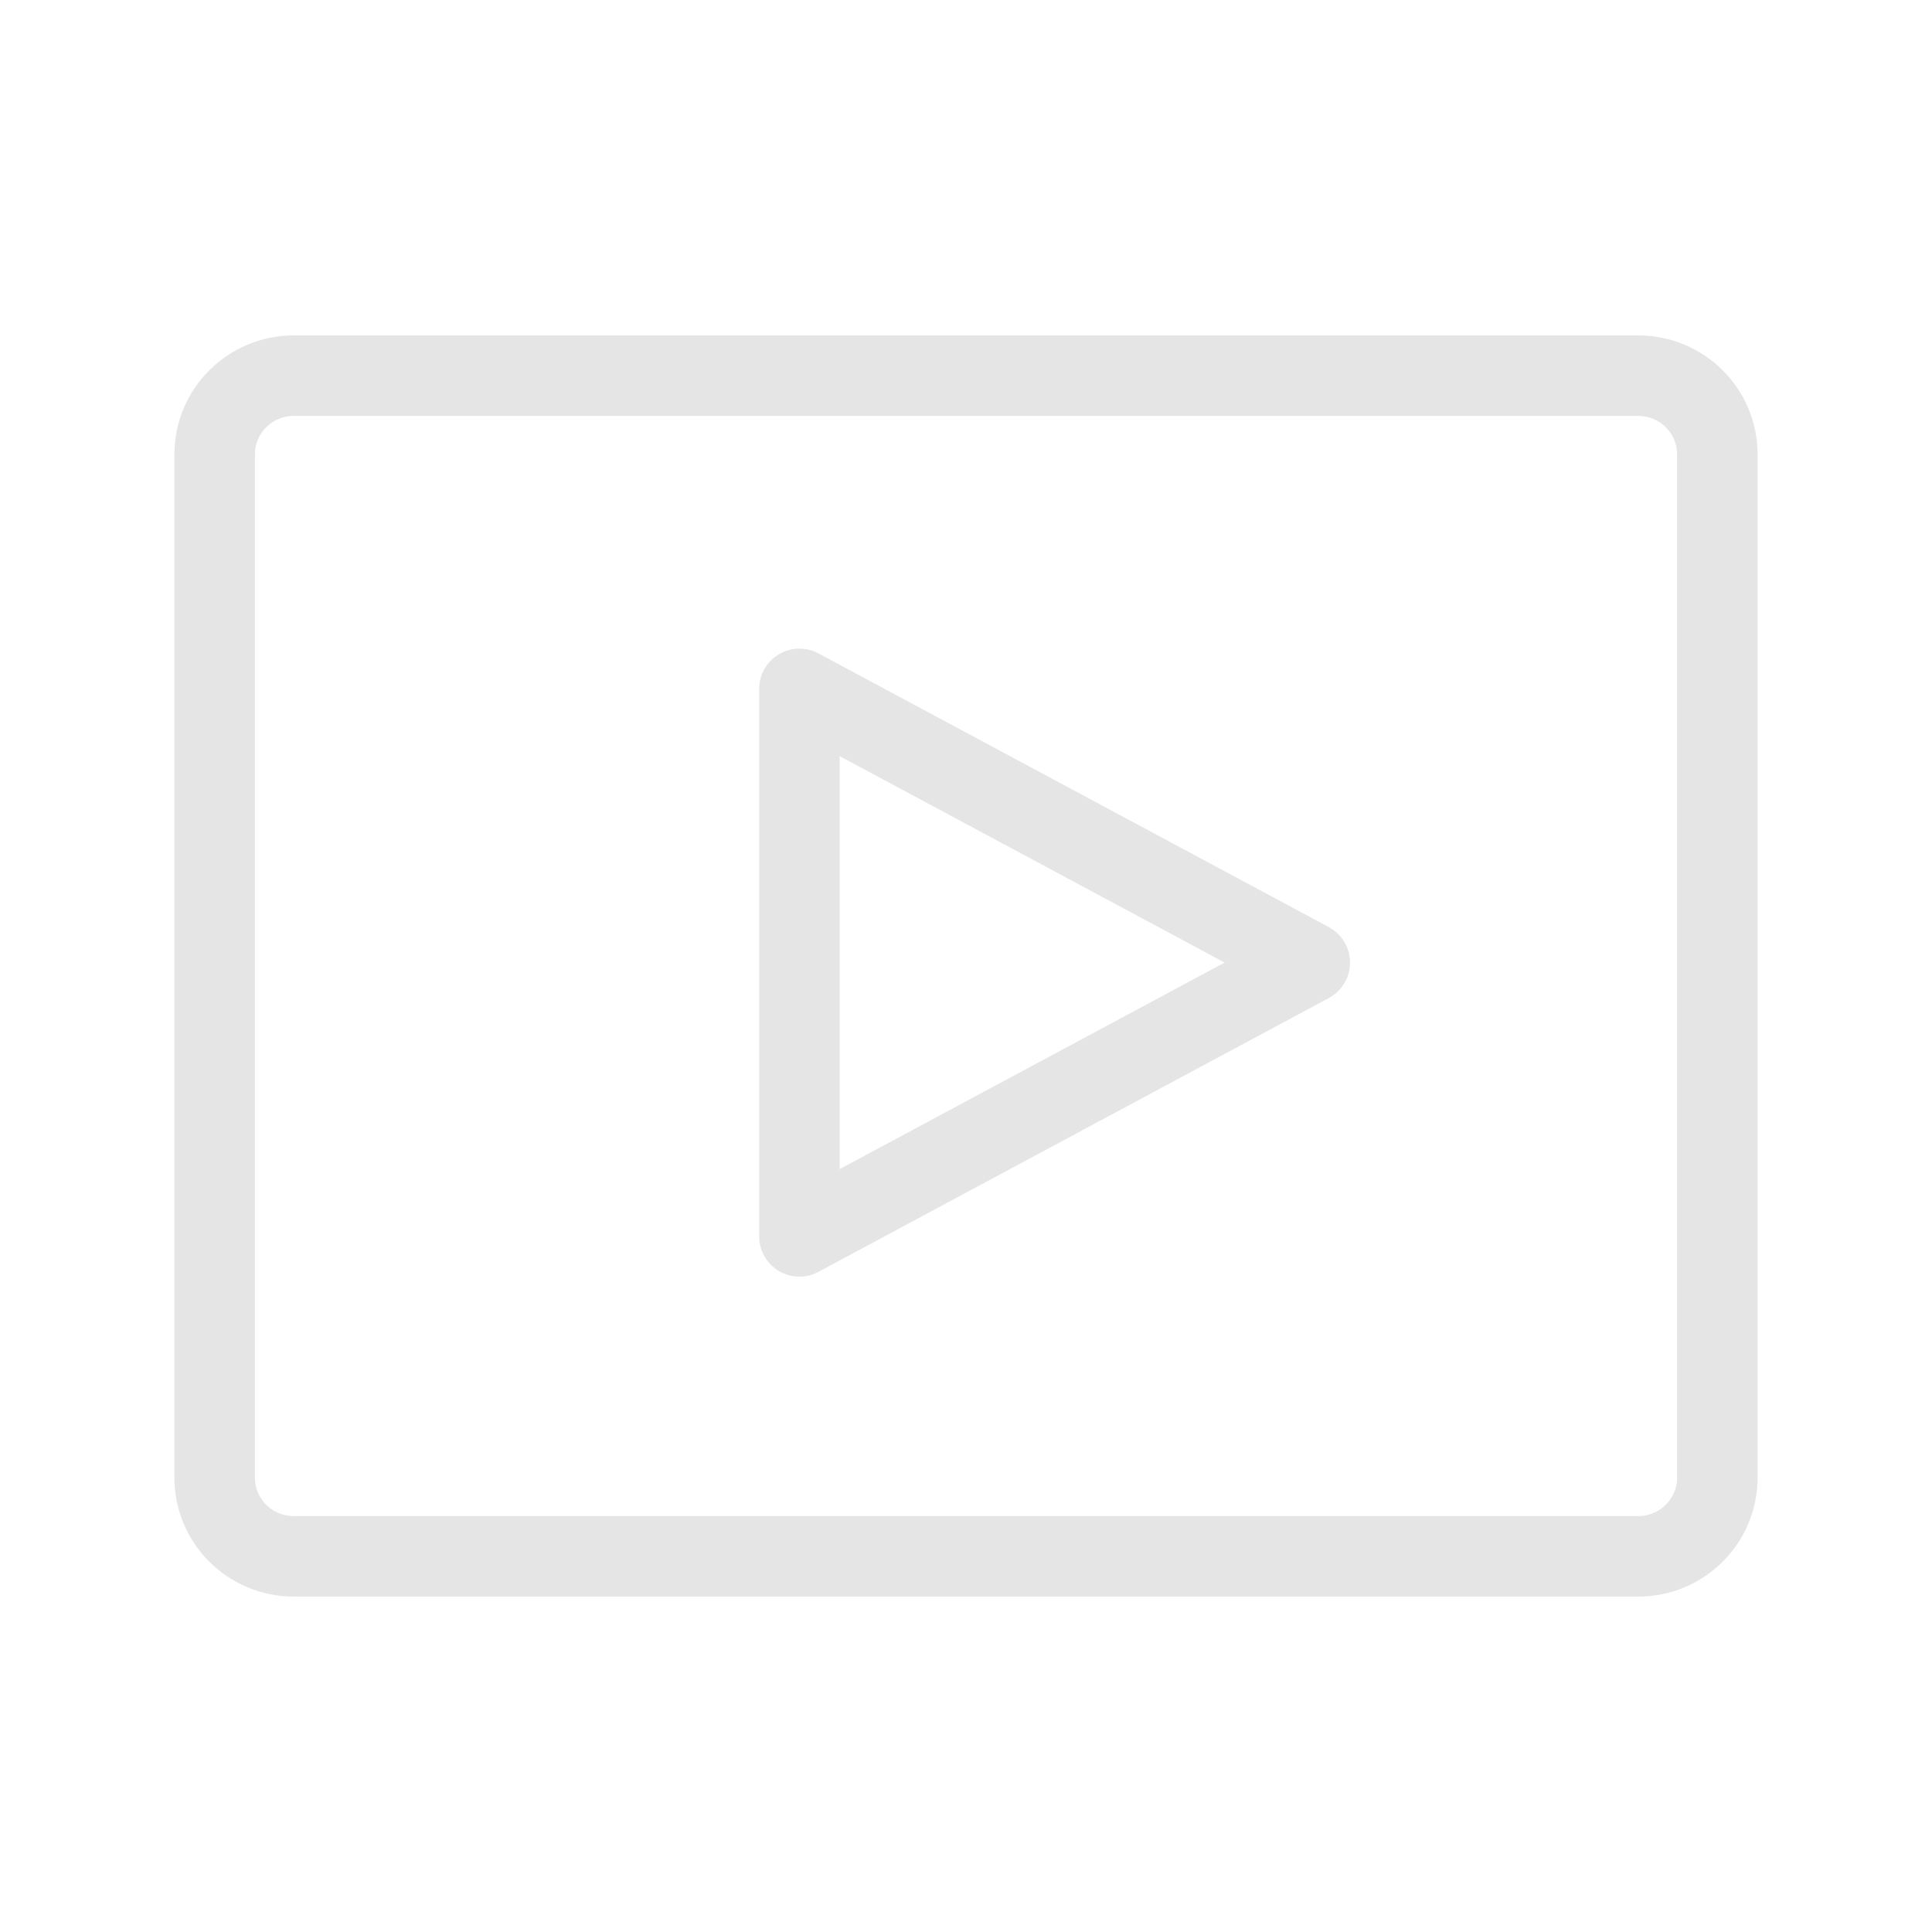 <svg width="18" height="18" viewBox="0 0 18 18" fill="none" xmlns="http://www.w3.org/2000/svg">
<path d="M15.263 3.5H2.737C2.33 3.5 2 3.828 2 4.233V13.767C2 14.172 2.33 14.5 2.737 14.5H15.263C15.67 14.5 16 14.172 16 13.767V4.233C16 3.828 15.67 3.5 15.263 3.5Z" stroke="#E5E5E5" stroke-width="0.75" stroke-linecap="round" stroke-linejoin="round"/>
<path d="M12.203 8.968L7.448 11.519L7.448 6.418L12.203 8.968Z" stroke="#E5E5E5" stroke-width="0.75" stroke-linejoin="round"/>
</svg>
